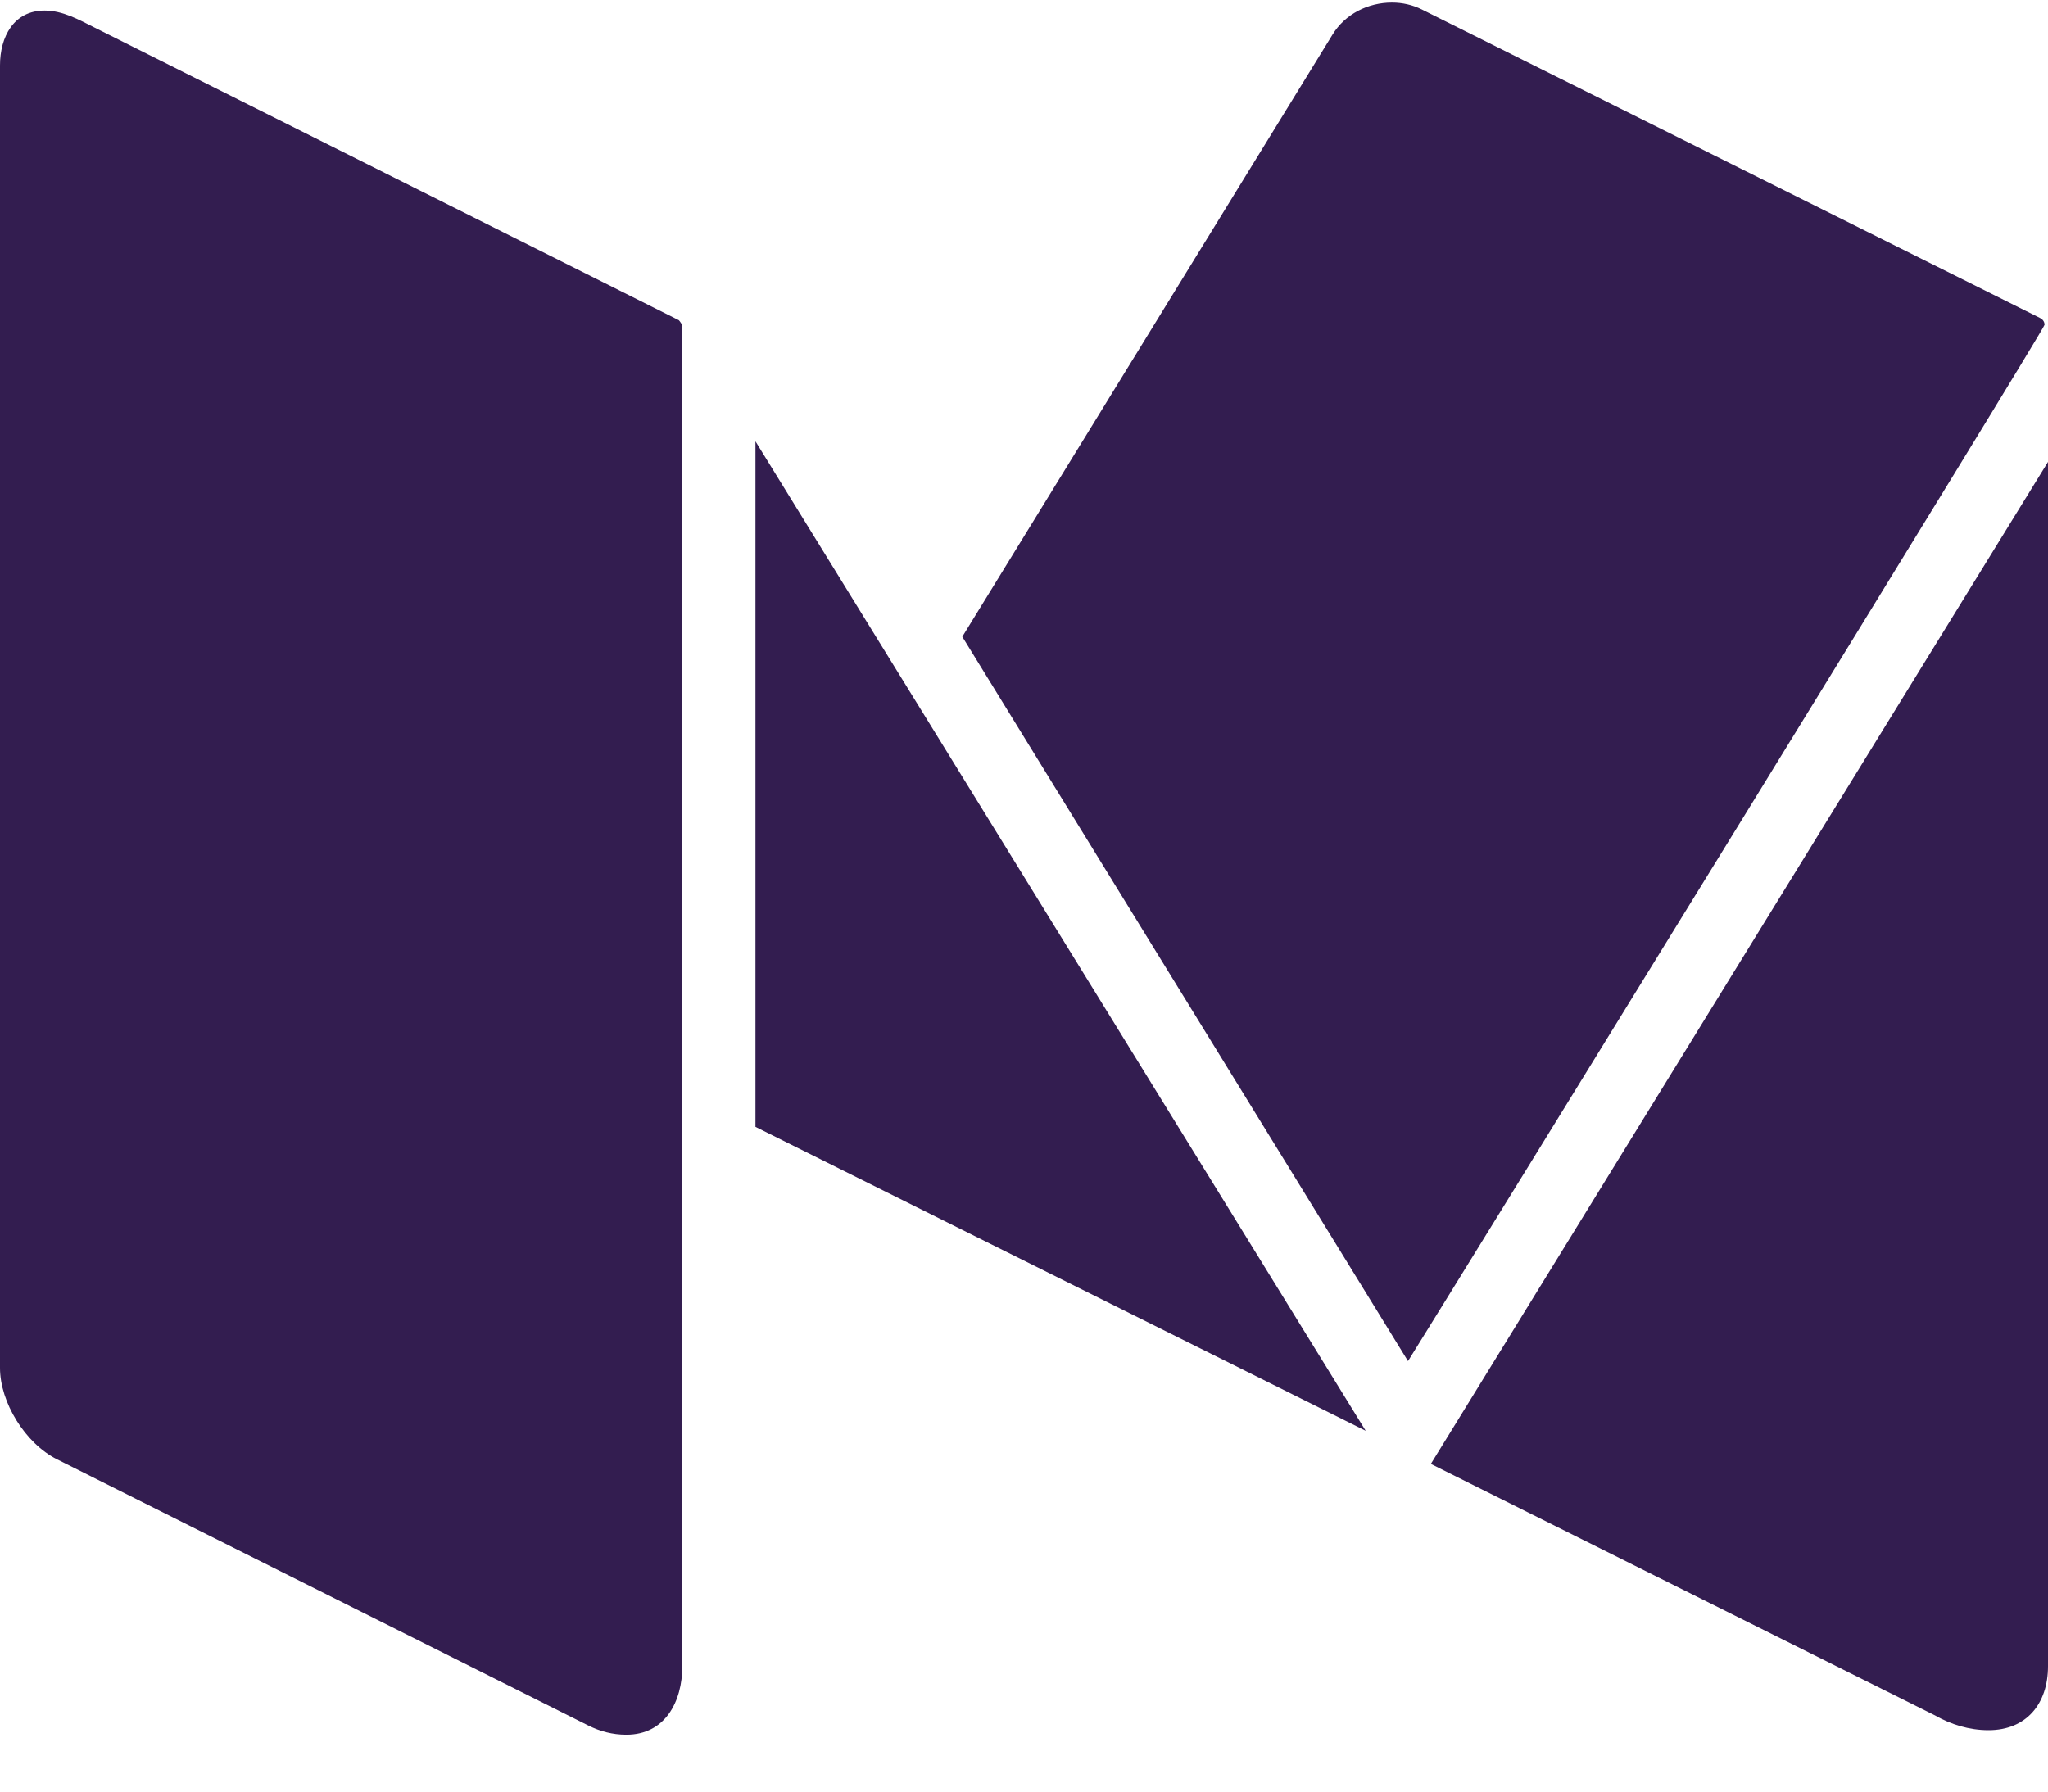 <svg width="32" height="28" viewBox="0 0 32 28" version="1.1" xmlns="http://www.w3.org/2000/svg" xmlns:xlink="http://www.w3.org/1999/xlink">
<title>&#239;&#136;&#186;</title>
<desc>Created using Figma</desc>
<g id="Canvas" transform="translate(-295 -6605)">
<g id="&#239;&#136;&#186;">
<use xlink:href="#path0_fill" transform="translate(295 6605.04)" fill="#331D50"/>
</g>
</g>
<defs>
<path id="path0_fill" d="M 10.661 5.054C 10.661 5.036 10.625 4.982 10.607 4.964L 1.482 0.393C 1.232 0.268 0.982 0.125 0.696 0.125C 0.214 0.125 0 0.536 0 0.982L 0 21.339C 0 21.875 0.393 22.518 0.893 22.768L 9.196 26.929C 9.375 27.018 9.571 27.071 9.786 27.071C 10.393 27.071 10.661 26.554 10.661 26L 10.661 5.054ZM 11.804 6.857L 11.804 17.571L 21.339 22.321L 11.804 6.857ZM 32 7.179L 22.357 22.839L 30.232 26.768C 30.482 26.911 30.768 27 31.071 27C 31.661 27 32 26.589 32 26L 32 7.179ZM 31.946 5.036C 31.946 4.982 31.911 4.946 31.875 4.929L 22.214 0.107C 22.071 0.036 21.911 0 21.75 0C 21.375 0 21.018 0.179 20.821 0.5L 15.036 9.911L 22 21.232C 22.714 20.089 31.946 5.107 31.946 5.036Z"/>
</defs>
</svg>

